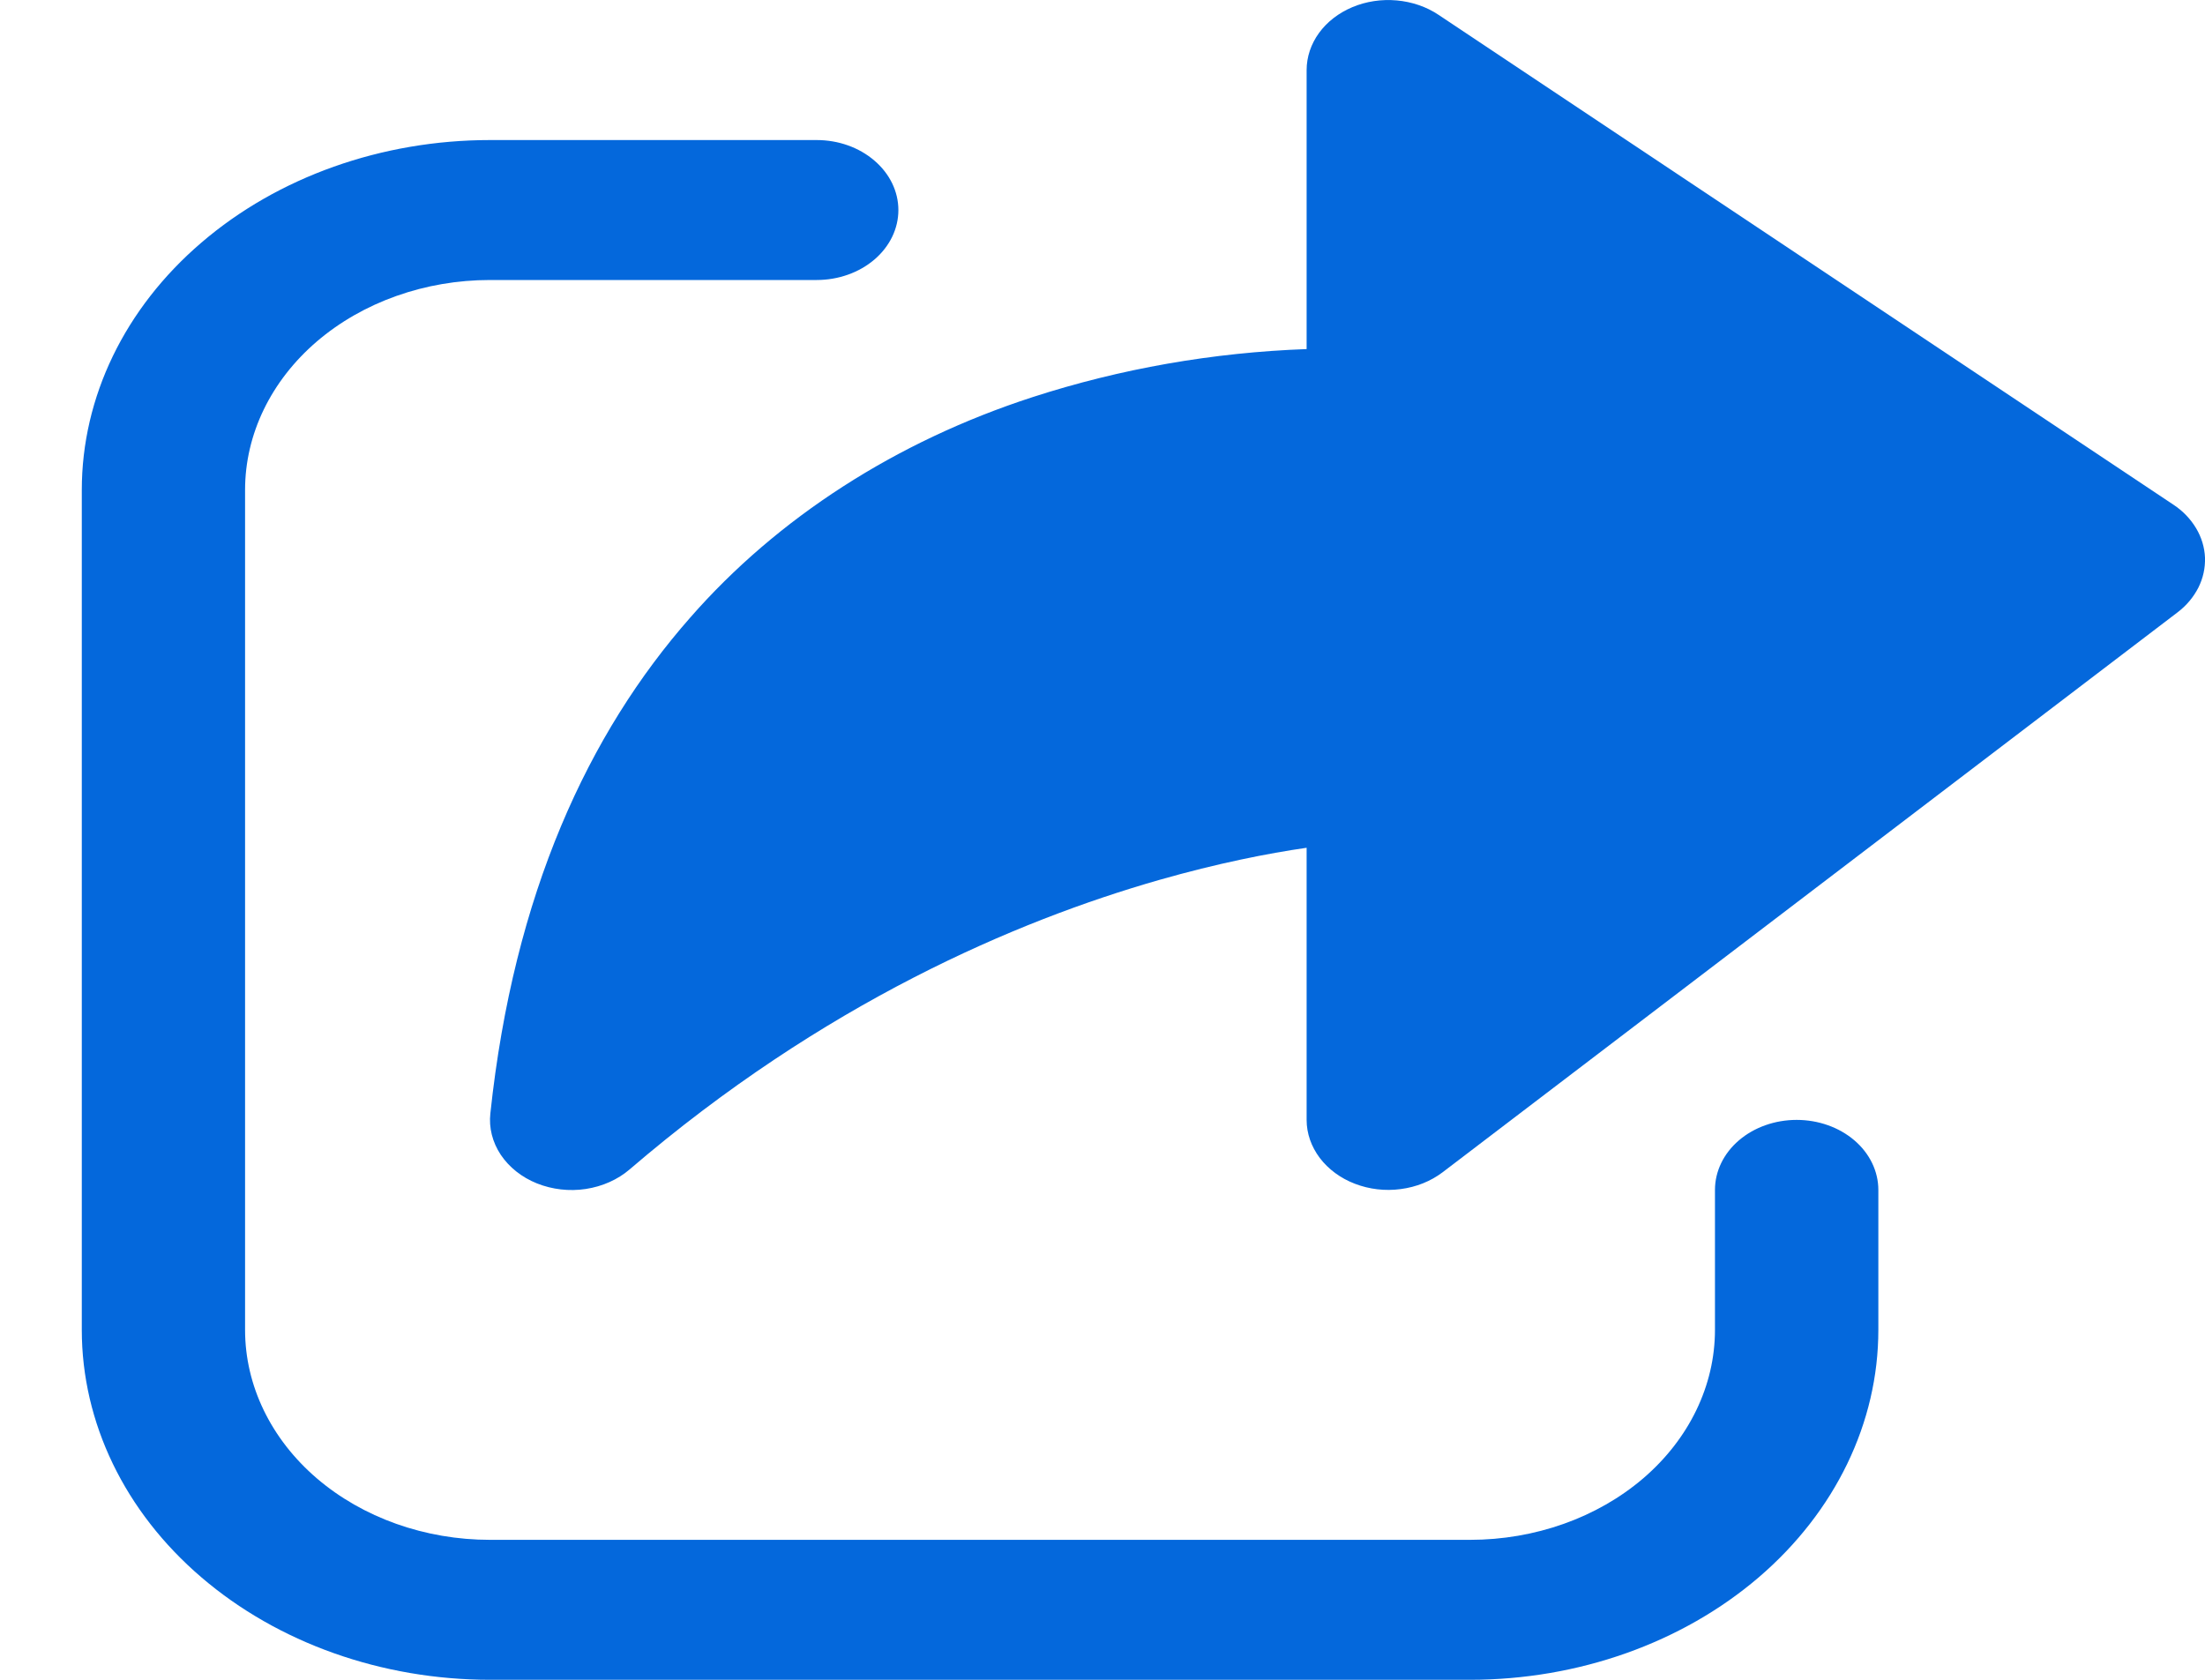 <svg width="21" height="16" viewBox="0 0 21 16" fill="none" xmlns="http://www.w3.org/2000/svg">
<path d="M12.88 0.068C13.011 0.013 13.157 -0.009 13.302 0.004C13.447 0.017 13.585 0.064 13.7 0.141L20.699 4.807C20.79 4.867 20.863 4.944 20.915 5.031C20.967 5.118 20.996 5.214 21 5.312C21.003 5.41 20.982 5.507 20.937 5.597C20.891 5.687 20.824 5.768 20.738 5.833L13.739 11.166C13.627 11.251 13.488 11.307 13.34 11.326C13.192 11.346 13.04 11.328 12.903 11.275C12.767 11.223 12.651 11.137 12.569 11.029C12.488 10.921 12.444 10.796 12.444 10.667V8.075C12.077 8.128 11.598 8.222 11.038 8.382C9.68 8.771 7.843 9.554 5.996 11.139C5.883 11.236 5.737 11.301 5.579 11.325C5.422 11.349 5.259 11.33 5.114 11.272C4.969 11.214 4.849 11.118 4.769 10.999C4.69 10.88 4.655 10.742 4.67 10.606C4.893 8.511 5.605 6.983 6.574 5.882C7.406 4.931 8.536 4.204 9.833 3.783C10.669 3.512 11.551 3.357 12.444 3.325V0.668C12.444 0.543 12.485 0.42 12.562 0.314C12.639 0.208 12.749 0.123 12.88 0.068ZM0.779 4.667C0.779 3.783 1.188 2.936 1.918 2.311C2.647 1.685 3.636 1.334 4.667 1.334H7.778C7.984 1.334 8.182 1.404 8.328 1.53C8.474 1.655 8.556 1.824 8.556 2.001C8.556 2.178 8.474 2.347 8.328 2.472C8.182 2.597 7.984 2.667 7.778 2.667H4.667C4.048 2.667 3.455 2.878 3.017 3.253C2.58 3.628 2.334 4.137 2.334 4.667V12.667C2.334 13.197 2.58 13.706 3.017 14.081C3.455 14.456 4.048 14.667 4.667 14.667H14C14.619 14.667 15.212 14.456 15.65 14.081C16.087 13.706 16.333 13.197 16.333 12.667V11.334C16.333 11.157 16.415 10.987 16.561 10.862C16.707 10.737 16.905 10.667 17.111 10.667C17.317 10.667 17.515 10.737 17.661 10.862C17.807 10.987 17.889 11.157 17.889 11.334V12.667C17.889 13.551 17.479 14.399 16.75 15.024C16.02 15.649 15.031 16 14 16H4.667C3.636 16 2.647 15.649 1.918 15.024C1.188 14.399 0.779 13.551 0.779 12.667V4.667Z" fill="#0468DC"/>
</svg>
